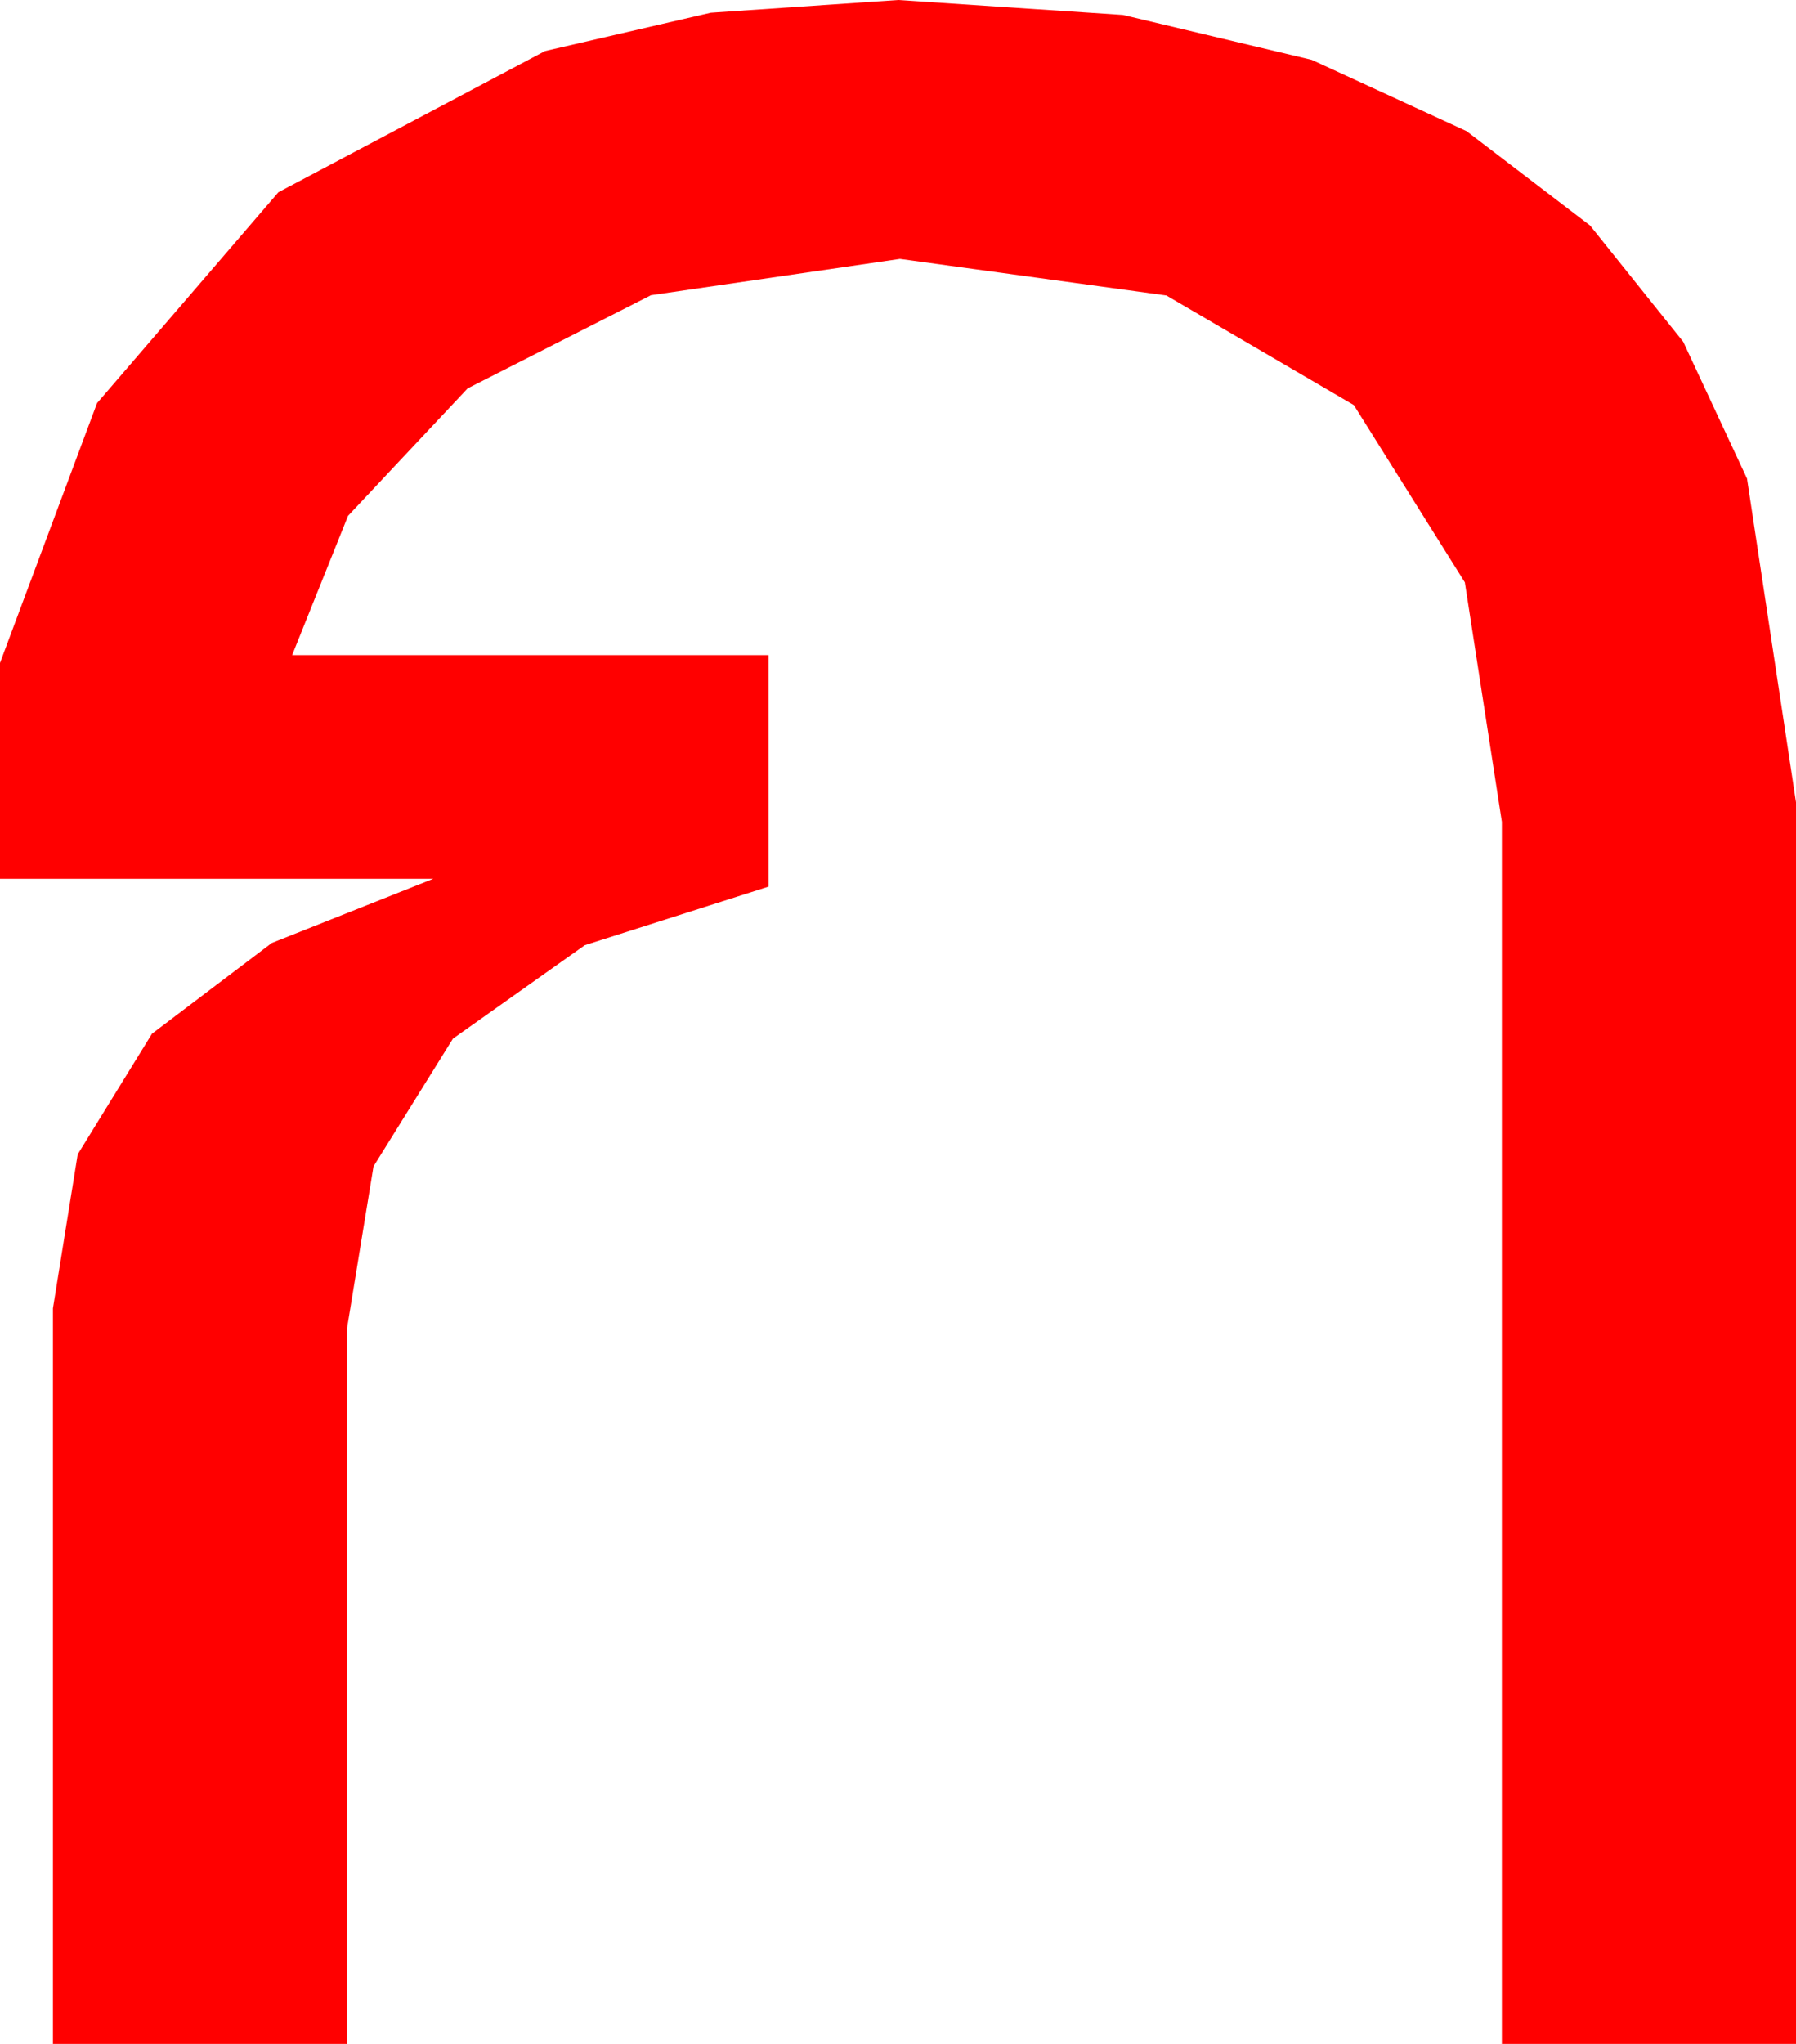 <?xml version="1.0" encoding="utf-8"?>
<!DOCTYPE svg PUBLIC "-//W3C//DTD SVG 1.1//EN" "http://www.w3.org/Graphics/SVG/1.1/DTD/svg11.dtd">
<svg width="26.836" height="30.527" xmlns="http://www.w3.org/2000/svg" xmlns:xlink="http://www.w3.org/1999/xlink" xmlns:xml="http://www.w3.org/XML/1998/namespace" version="1.1">
  <g>
    <g>
      <path style="fill:#FF0000;fill-opacity:1" d="M13.418,0L16.78,0.223 19.6,0.894 21.914,1.959 23.76,3.369 25.151,5.105 26.104,7.148 26.836,11.982 26.836,30.527 22.441,30.527 22.441,12.275 21.888,8.698 20.229,6.05 17.428,4.413 13.447,3.867 9.727,4.409 6.987,5.801 5.2,7.705 4.365,9.785 11.484,9.785 11.484,13.242 8.738,14.117 6.768,15.513 5.581,17.421 5.186,19.834 5.186,30.527 0.791,30.527 0.791,19.541 1.161,17.241 2.271,15.439 4.061,14.084 6.475,13.125 0,13.125 0,9.902 1.45,6.021 4.16,2.871 8.145,0.762 10.62,0.19 13.418,0z" />
    </g>
  </g>
</svg>